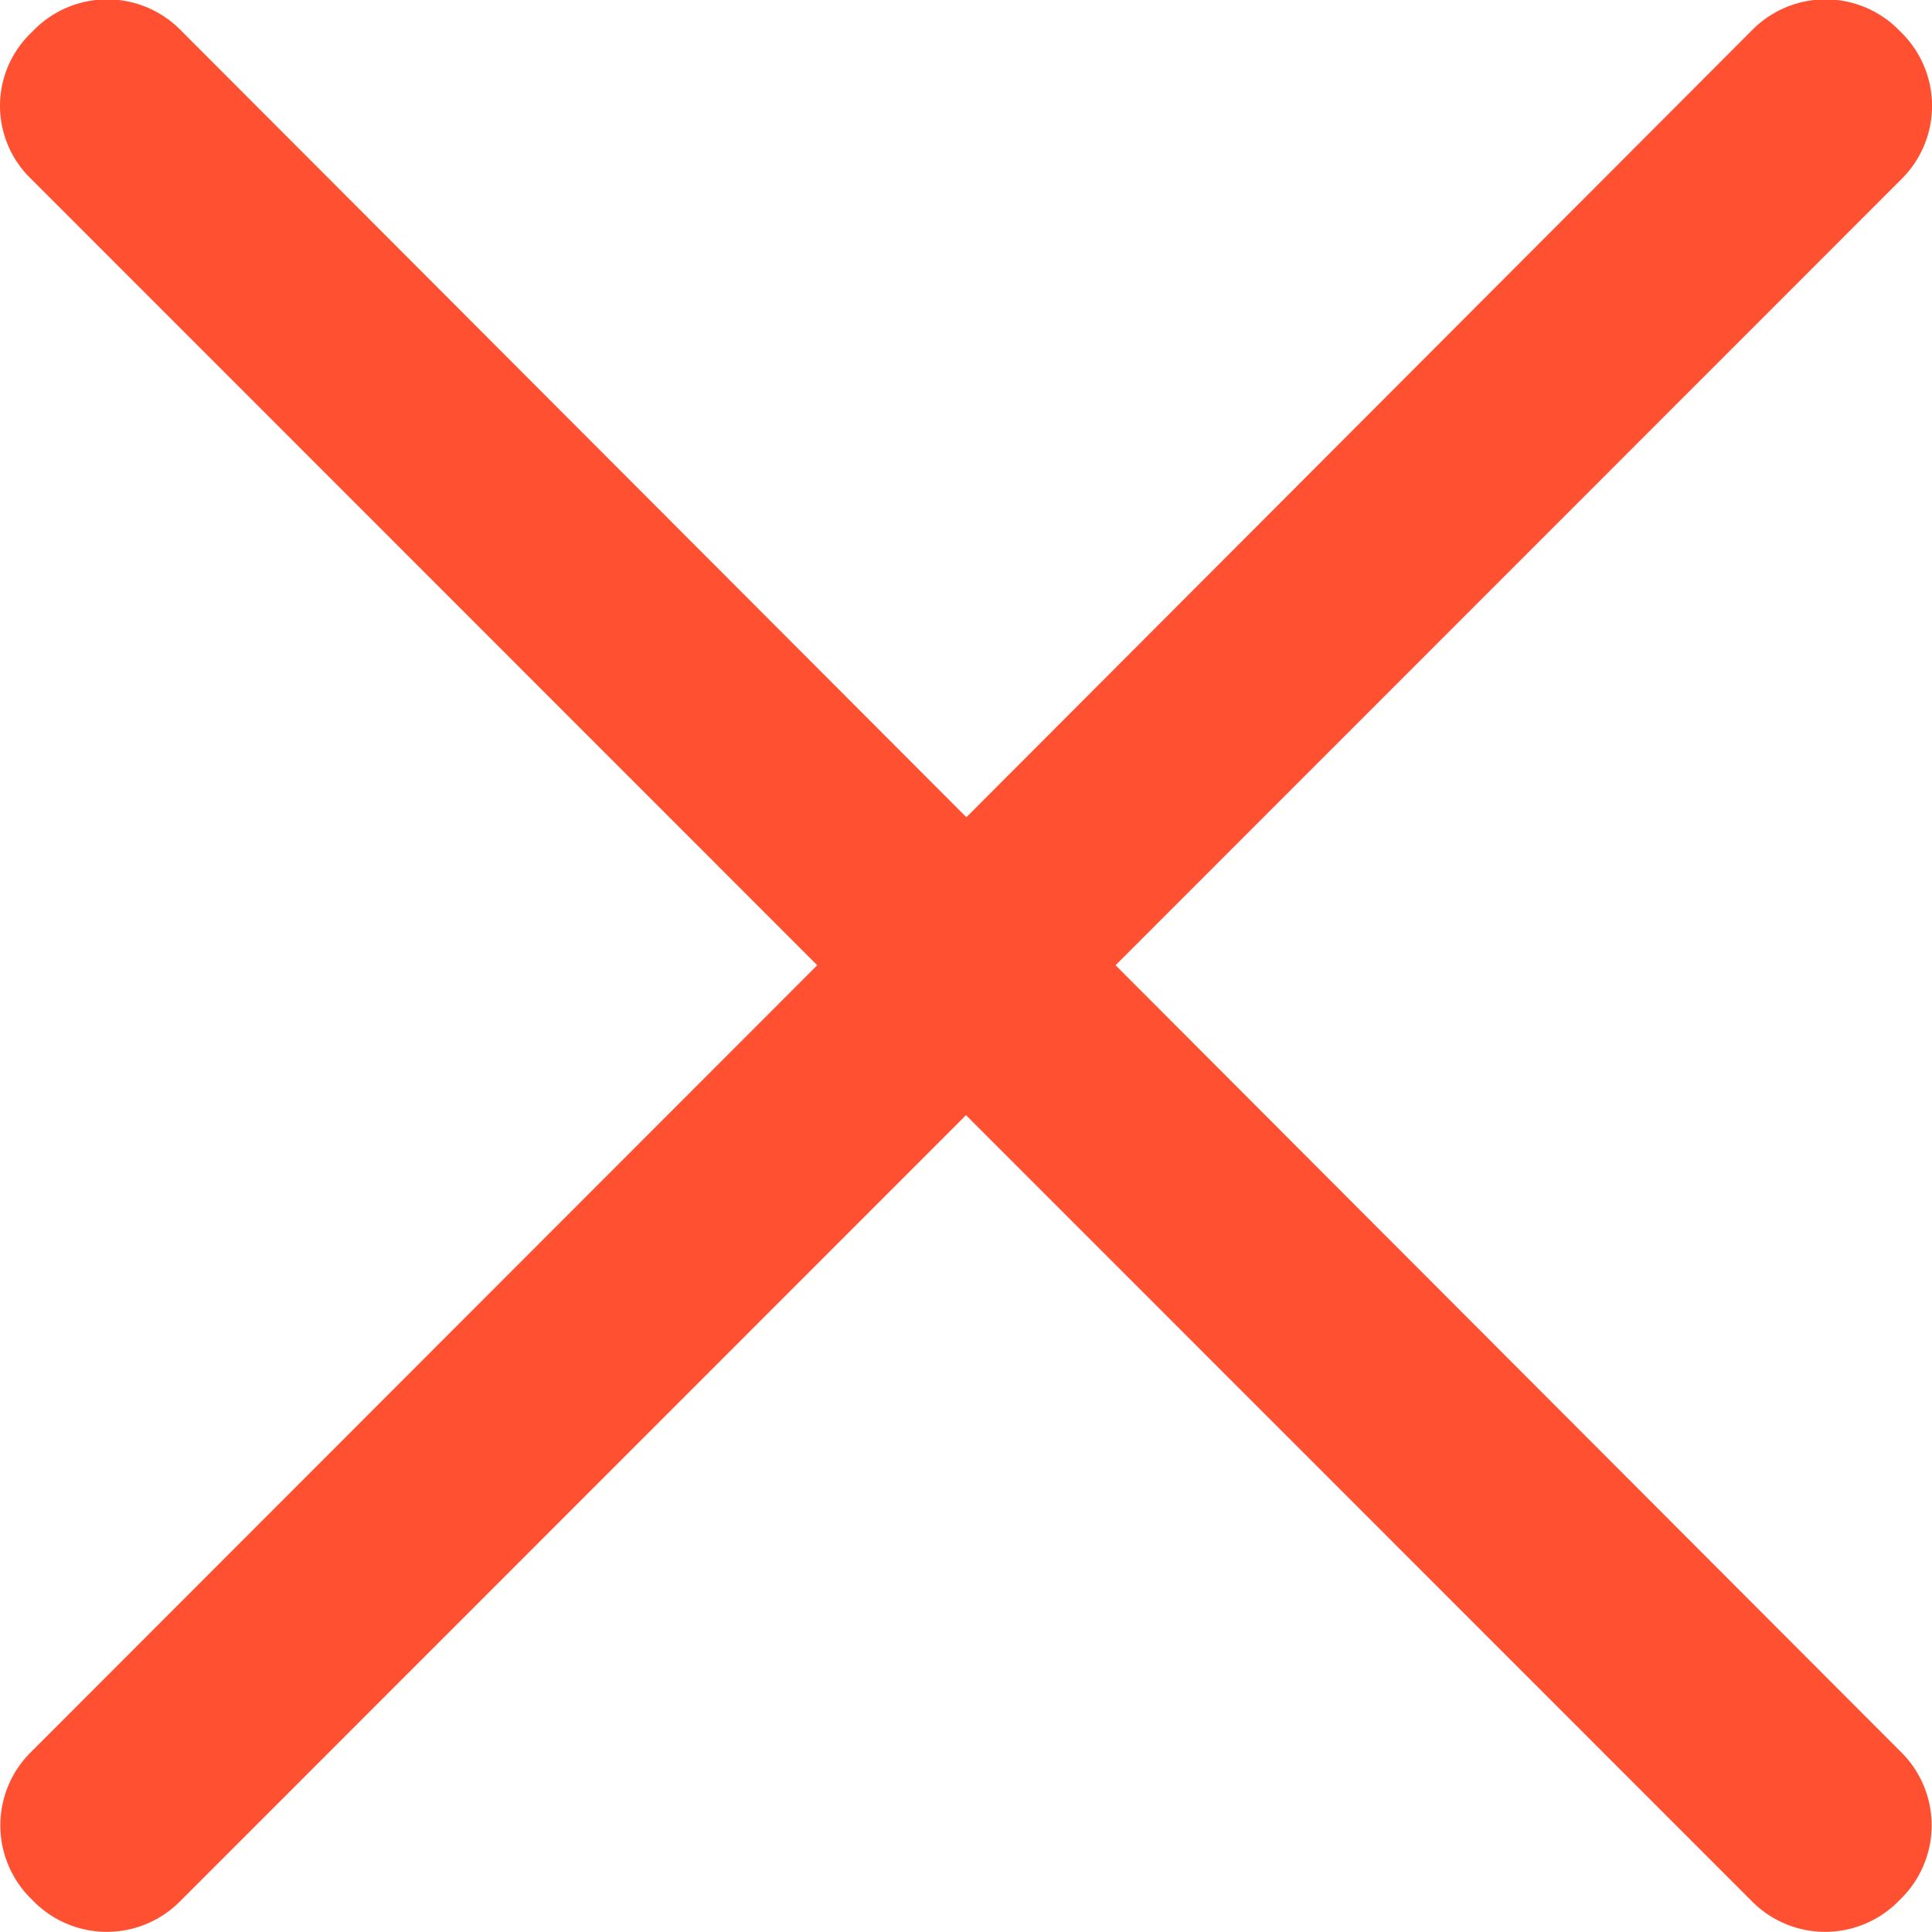<svg xmlns="http://www.w3.org/2000/svg" width="10" height="10" viewBox="0 0 10 10">
  <path id="关闭-白" d="M56.718,68.1l4.072-4.073a.533.533,0,0,0,0-.75l-.022-.022a.533.533,0,0,0-.75,0l-4.072,4.079-4.072-4.079a.533.533,0,0,0-.75,0l-.022.022a.524.524,0,0,0,0,.75L55.174,68.1,51.1,72.177a.533.533,0,0,0,0,.75l.022.022a.533.533,0,0,0,.75,0l4.072-4.073,4.072,4.073a.533.533,0,0,0,.75,0l.022-.022a.533.533,0,0,0,0-.75Z" transform="translate(-50.944 -63.104)" fill="#ff5032"/>
</svg>
